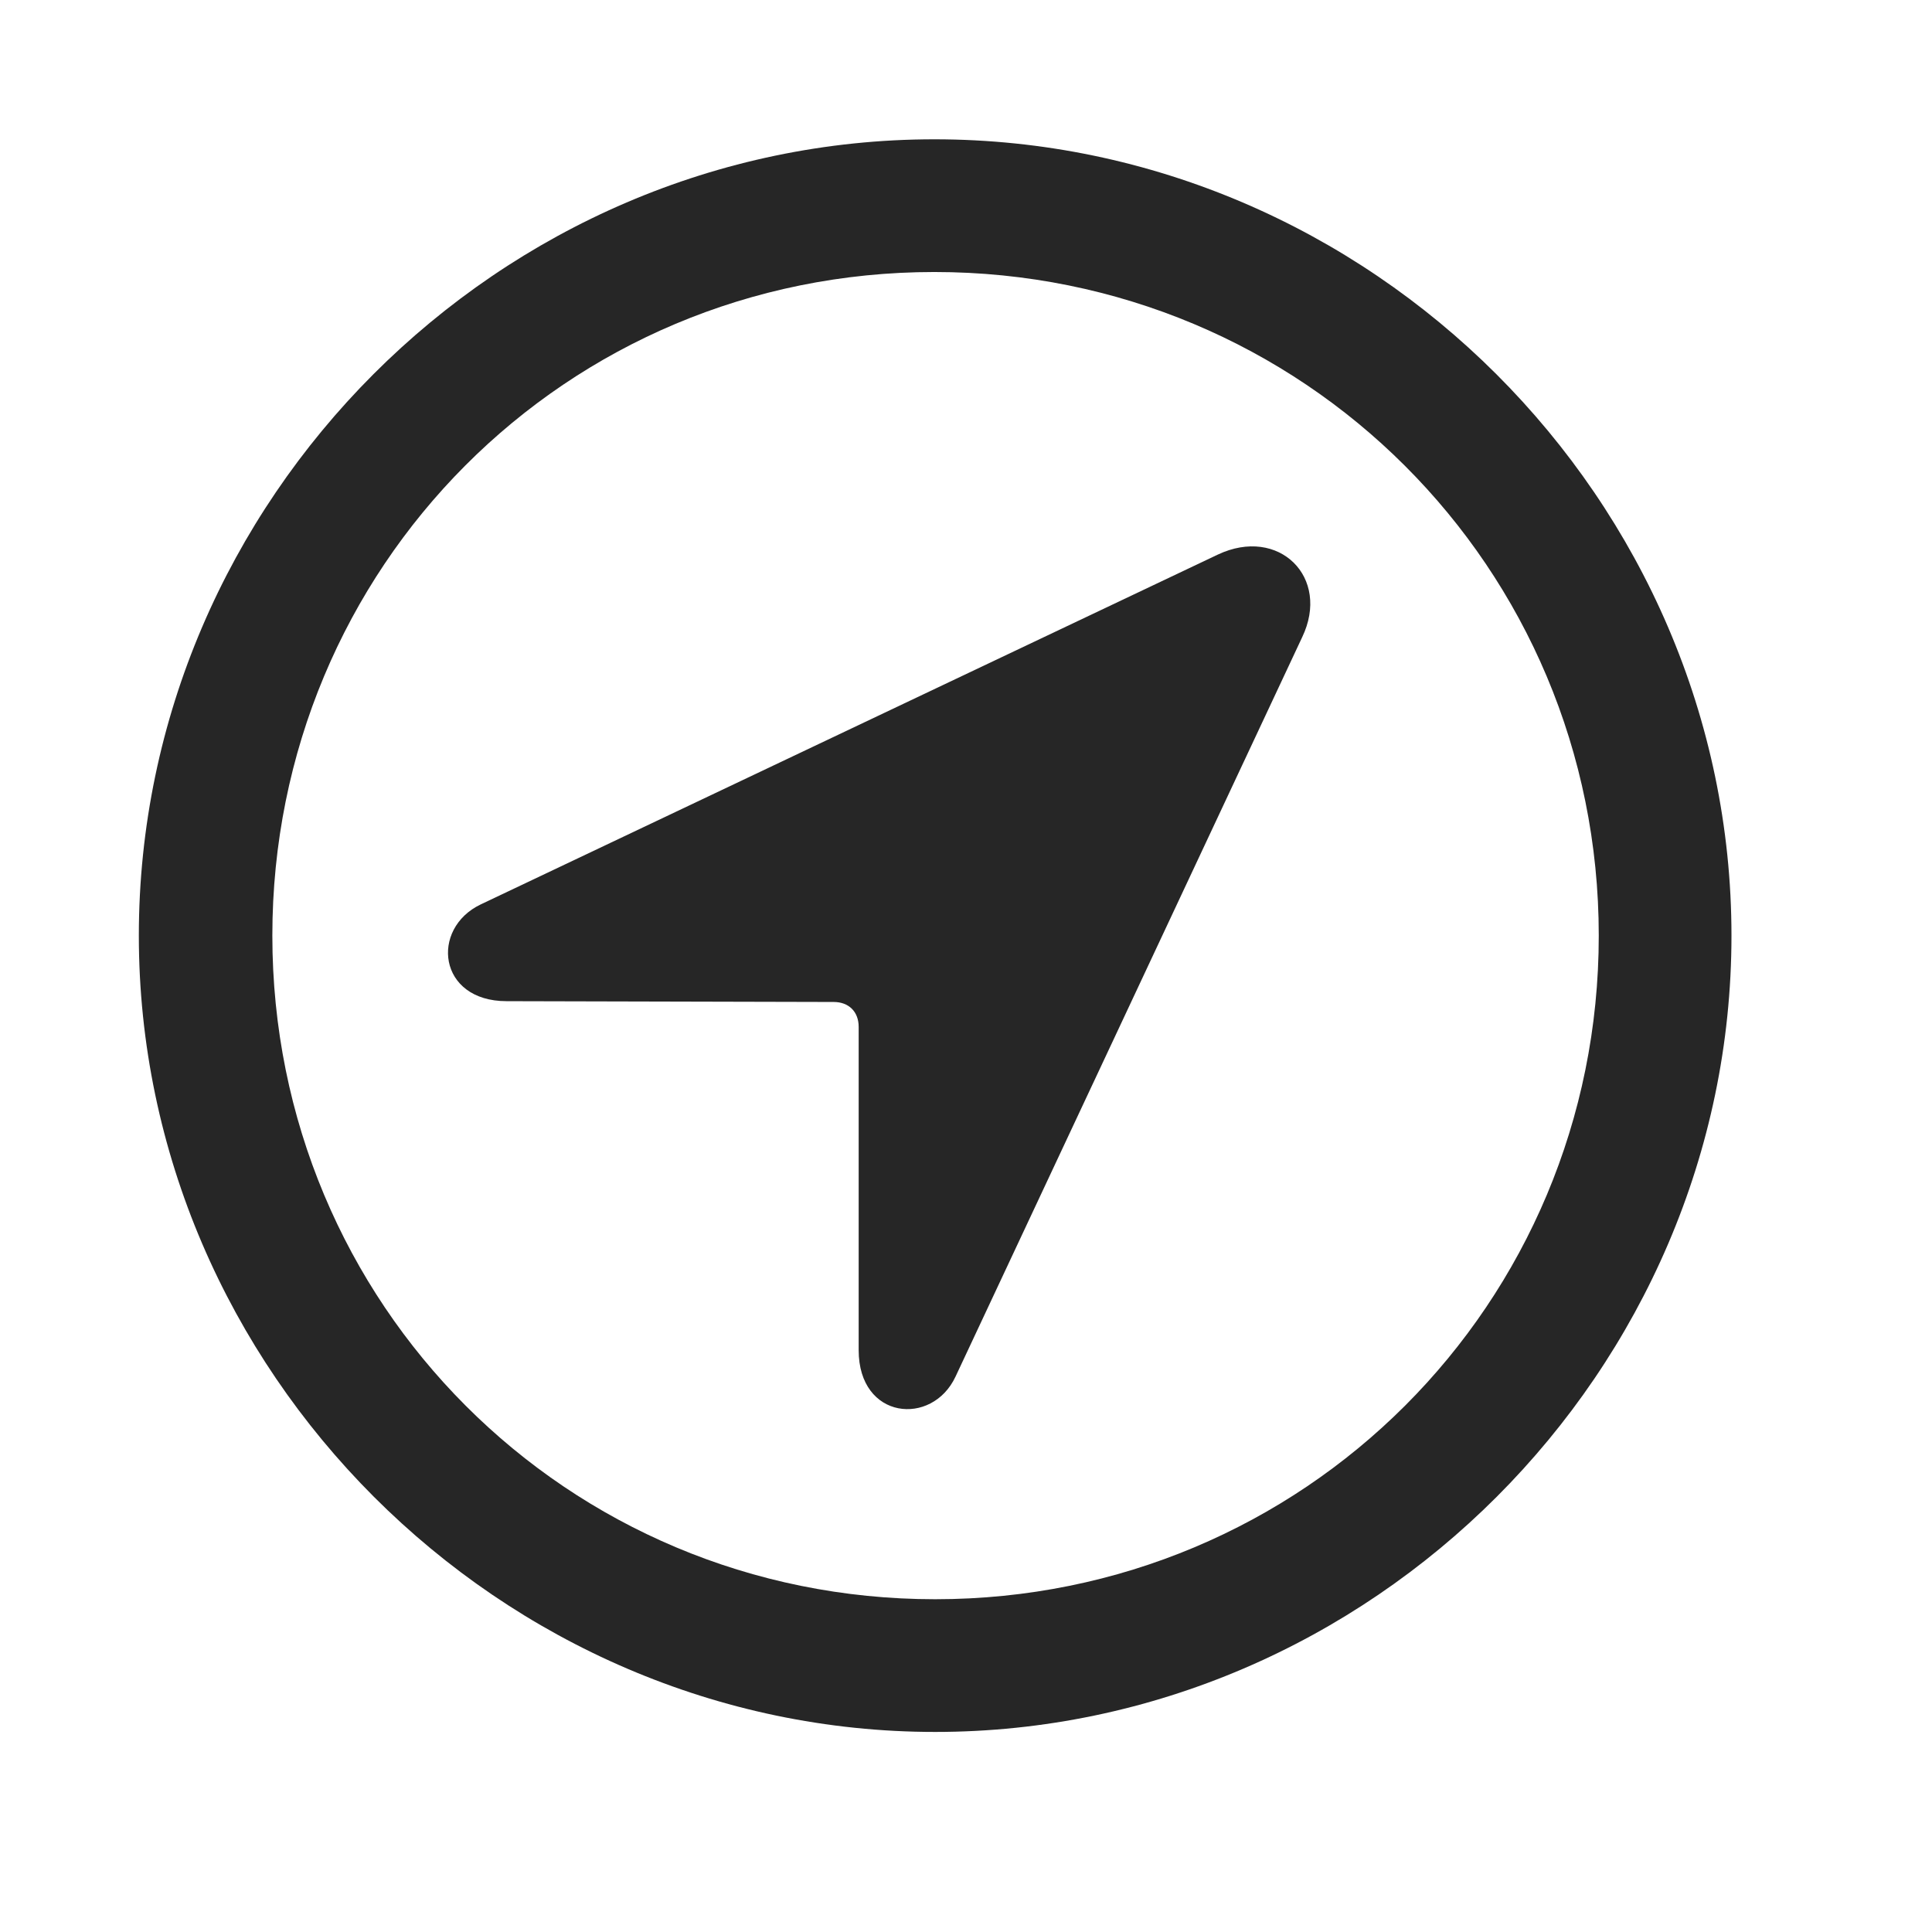 <svg width="29" height="29" viewBox="0 0 29 29" fill="currentColor" xmlns="http://www.w3.org/2000/svg">
<g clip-path="url(#clip0_2207_34446)">
<path d="M14.037 25.997C20.576 25.997 25.99 20.571 25.99 14.044C25.99 7.505 20.564 2.091 14.025 2.091C7.498 2.091 2.084 7.505 2.084 14.044C2.084 20.571 7.51 25.997 14.037 25.997ZM14.037 24.005C8.506 24.005 4.088 19.575 4.088 14.044C4.088 8.513 8.494 4.083 14.025 4.083C19.557 4.083 23.998 8.513 23.998 14.044C23.998 19.575 19.568 24.005 14.037 24.005Z" fill="currentColor" fill-opacity="0.85"/>
<path d="M7.604 15.028L12.514 15.04C12.736 15.04 12.889 15.181 12.889 15.415V20.267C12.889 21.31 13.99 21.415 14.342 20.665L19.545 9.567C19.979 8.665 19.194 7.892 18.279 8.325L7.217 13.575C6.455 13.938 6.572 15.028 7.604 15.028Z" fill="currentColor" fill-opacity="0.85"/>
</g>
<defs>
<clipPath id="clip0_2207_34446">
<rect width="23.906" height="23.918" fill="currentColor" transform="translate(2.084 2.091)"/>
</clipPath>
</defs>
</svg>
